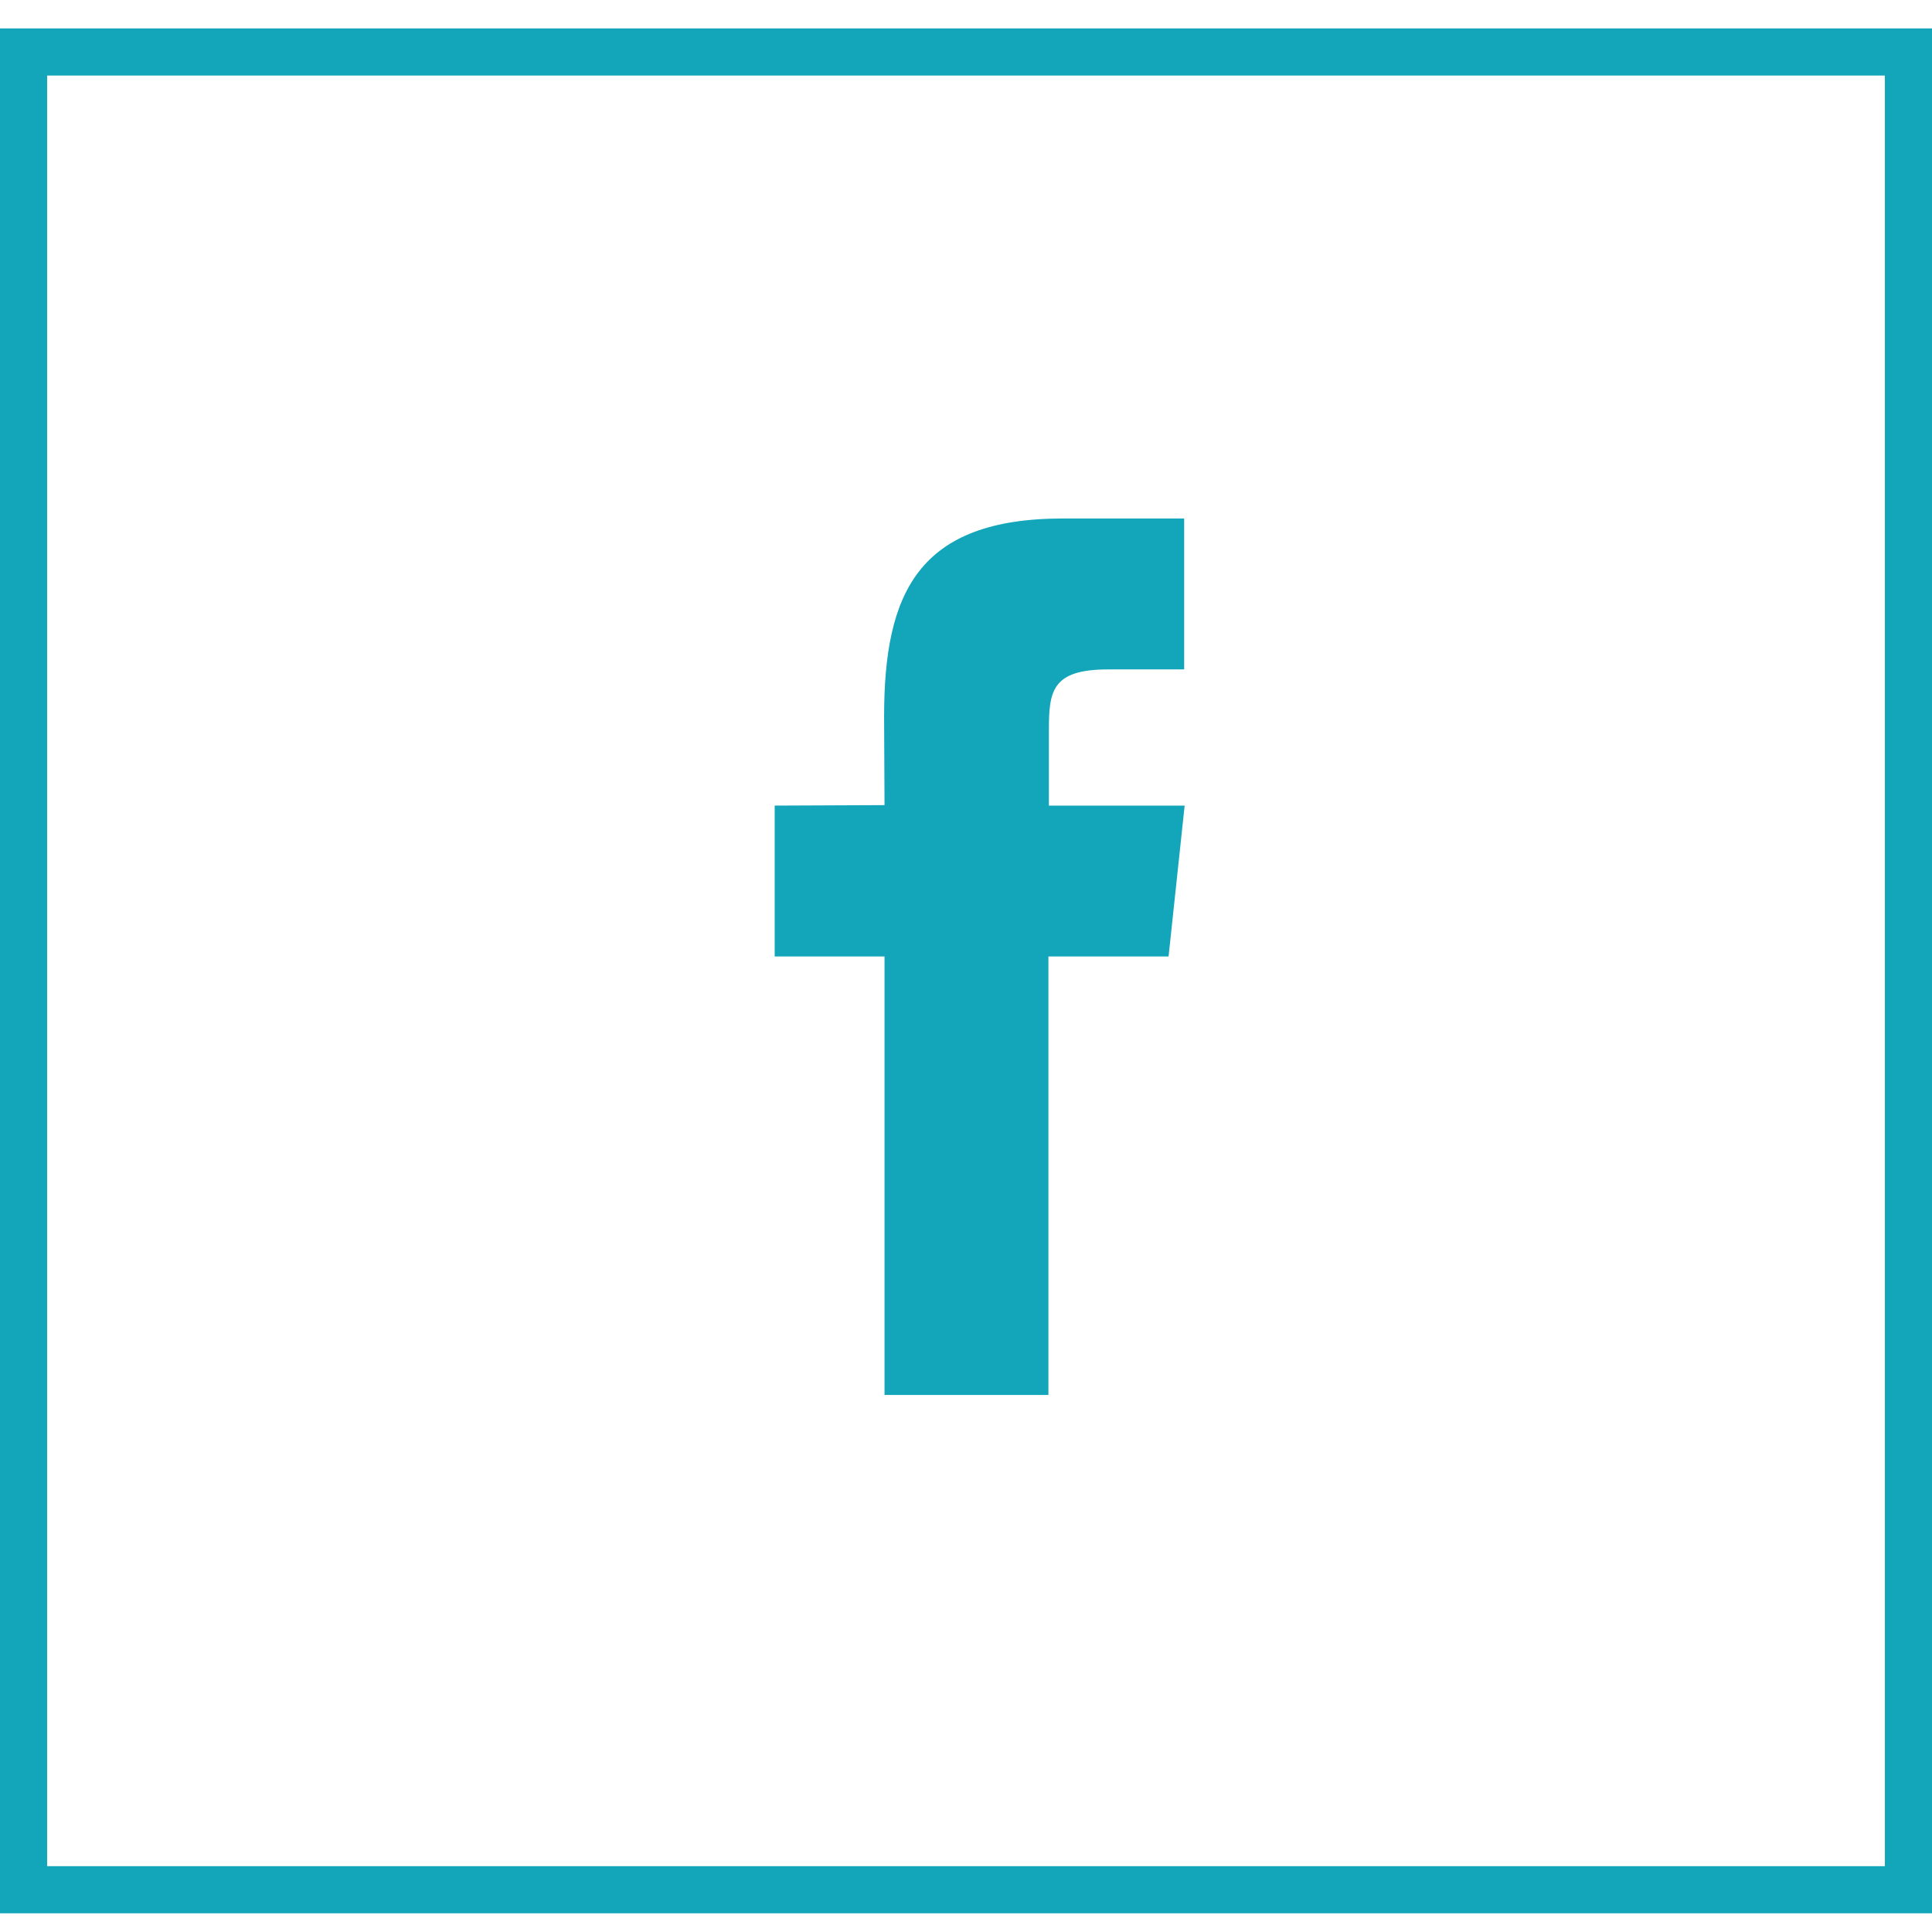 <svg width="41" height="41" viewBox="0 0 41 41" fill="none" xmlns="http://www.w3.org/2000/svg">
<path d="M24.799 20.298H22.249V29.603H18.771V20.298H16.44V17.096L18.771 17.086L18.762 15.21C18.762 12.595 19.472 11.003 22.562 11.003H25.13V14.206H23.519C22.325 14.206 22.259 14.66 22.259 15.494V17.096H25.14L24.799 20.298Z" fill="#13A6BA"/>
<rect x="0.5" y="1.103" width="40" height="39" stroke="#13A6BA"/>
</svg>
